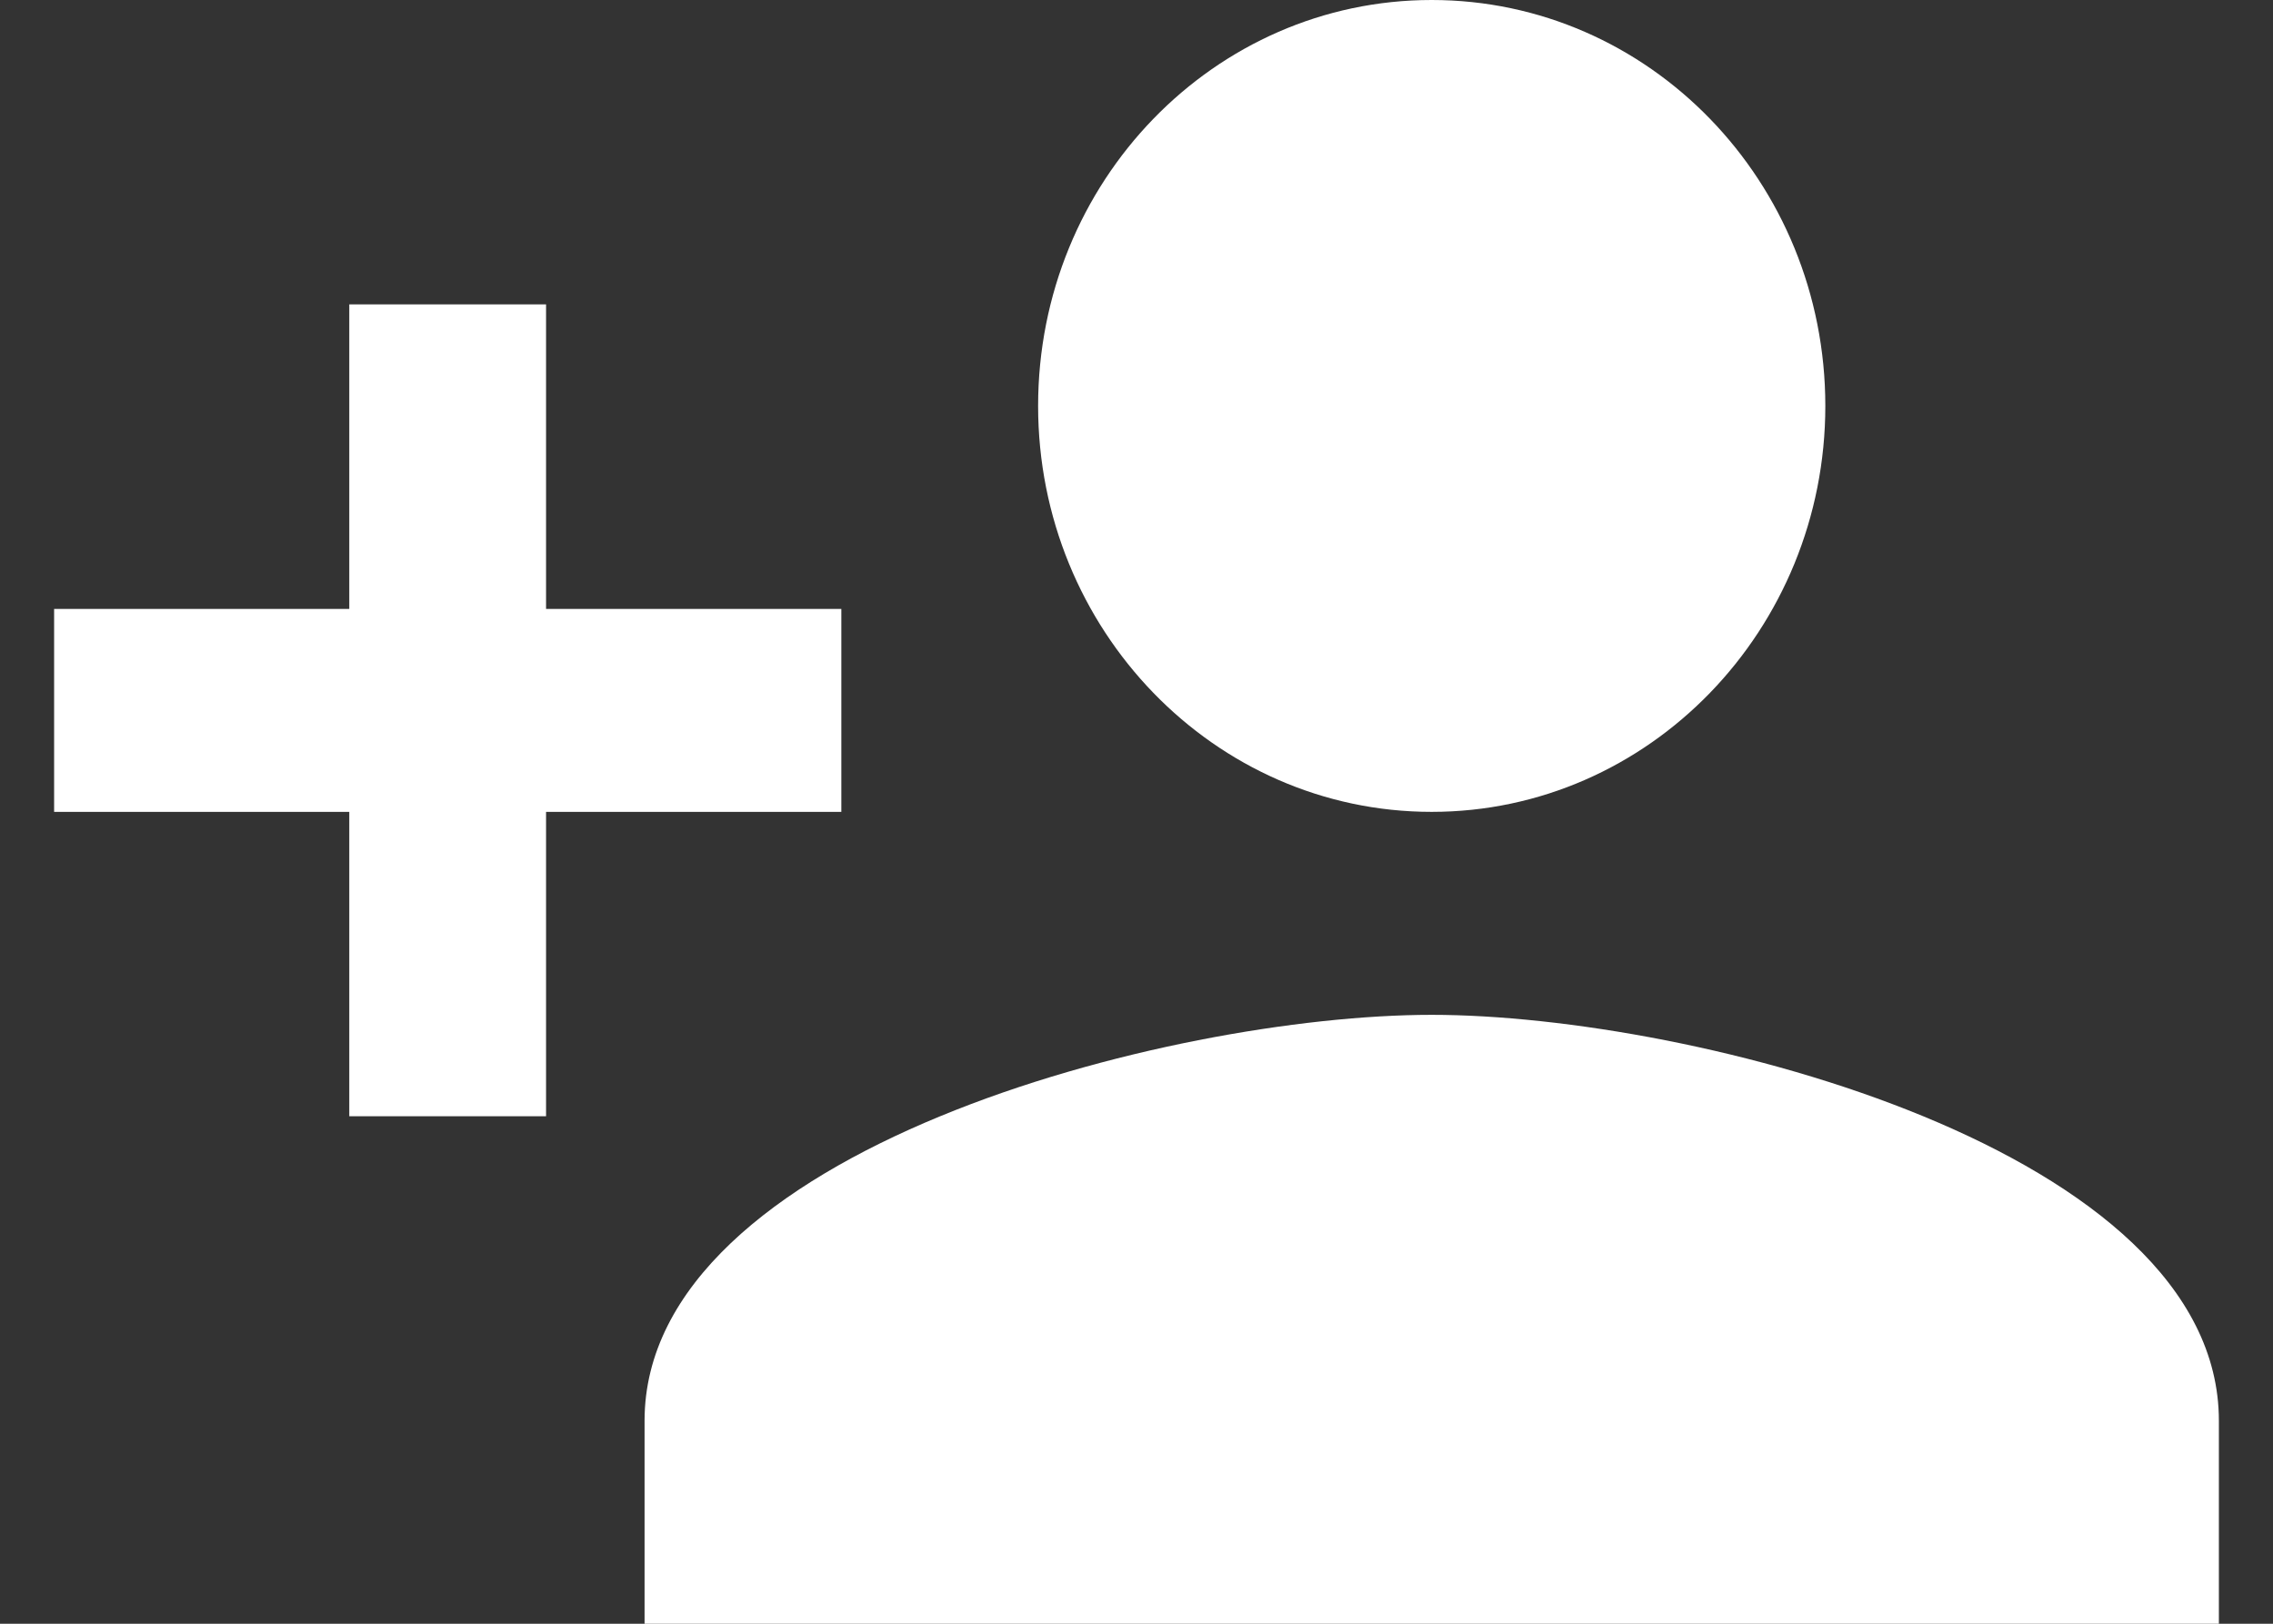 <svg width="21" height="15" viewBox="0 0 21 15" fill="none" xmlns="http://www.w3.org/2000/svg">
  <rect x="0" y="0" width="21" height="15" fill="#333333" stroke="none"/>
  <path d="M13.227 7.5C15.236 7.5 16.864 5.817 16.864 3.75C16.864 1.678 15.236 0 13.227 0C11.218 0 9.591 1.678 9.591 3.75C9.591 5.817 11.218 7.5 13.227 7.5ZM5.045 5.625V2.812H3.227V5.625H0.5V7.5H3.227V10.312H5.045V7.5H7.773V5.625H5.045ZM13.227 9.375C10.805 9.375 5.955 10.627 5.955 13.125V15H20.5V13.125C20.5 10.627 15.65 9.375 13.227 9.375Z" fill="white"/>
</svg>
